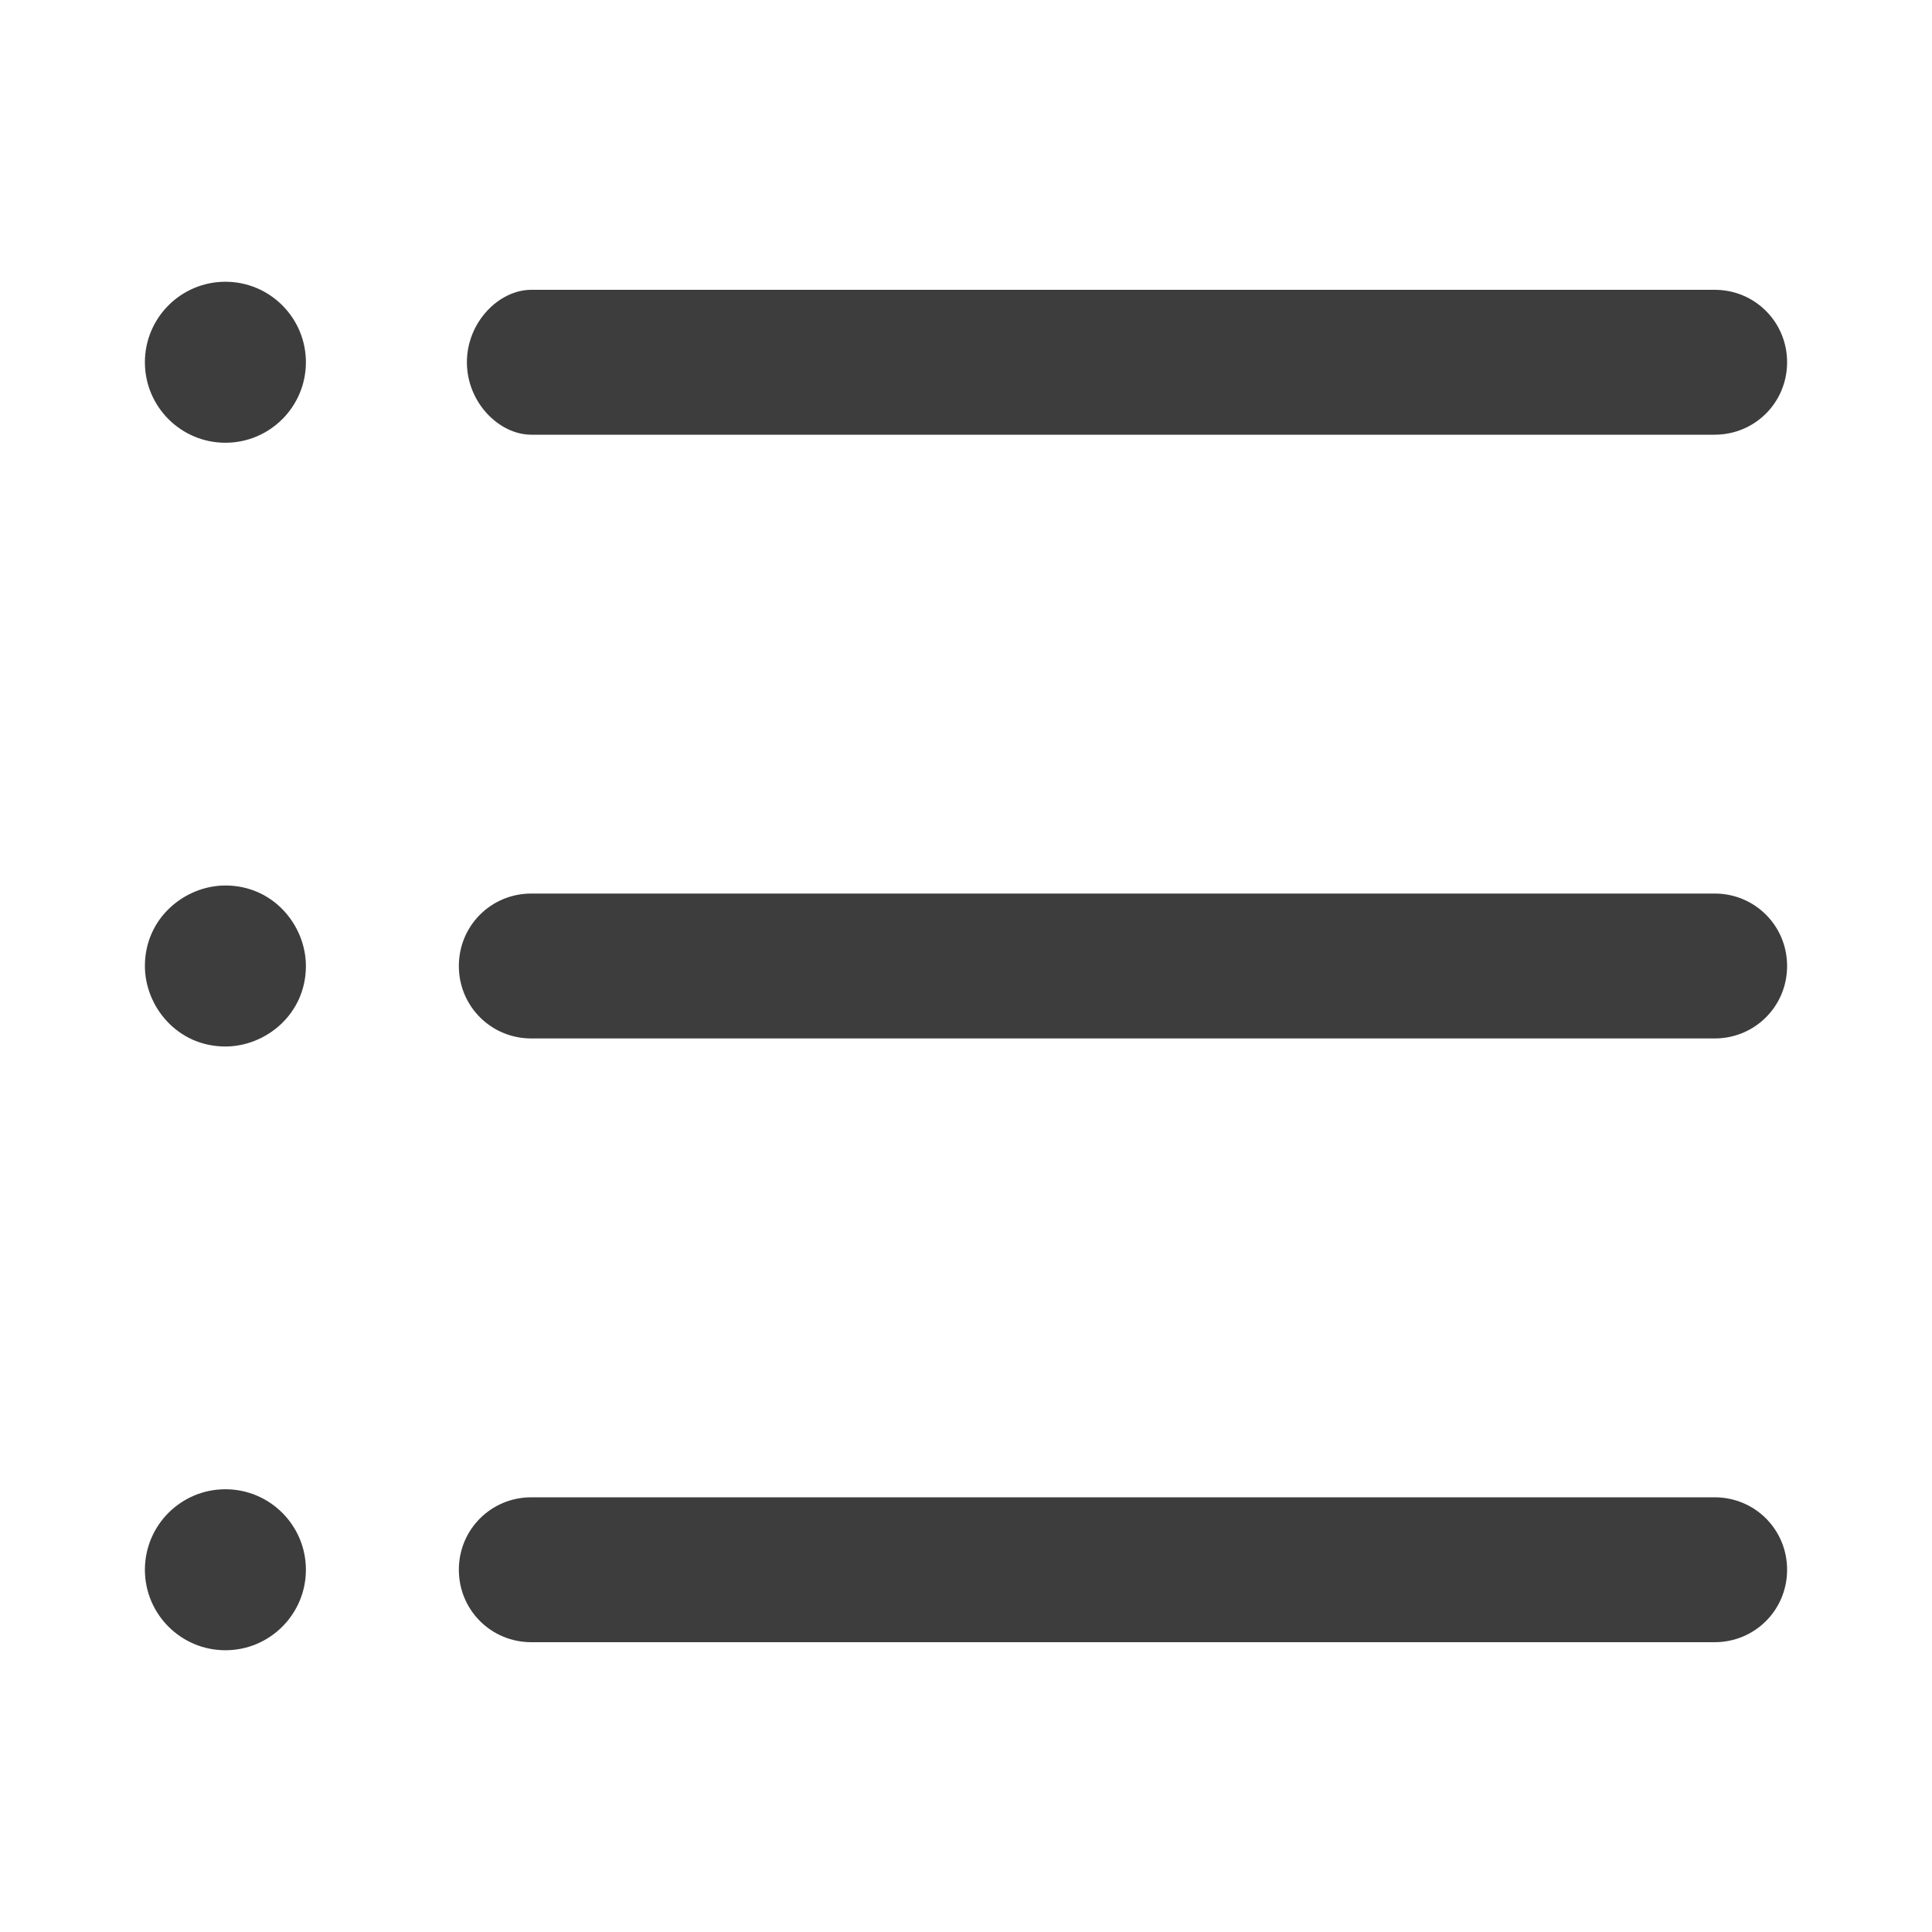 <svg width="24" height="24" viewBox="0 0 24 24" fill="none" xmlns="http://www.w3.org/2000/svg">
<path d="M2.8 5.5C3.352 5.5 3.8 5.052 3.8 4.5C3.8 3.948 3.352 3.5 2.8 3.5C2.248 3.5 1.8 3.948 1.8 4.5C1.8 5.052 2.248 5.5 2.8 5.5Z" fill="#3D3D3D"/>
<path d="M6.6 5.4H21.3C21.8 5.4 22.2 5 22.2 4.5C22.2 4 21.8 3.6 21.3 3.6H6.6C6.2 3.6 5.8 4 5.8 4.5C5.8 5 6.2 5.4 6.6 5.4Z" fill="#3D3D3D"/>
<path d="M2.8 20.5C3.352 20.5 3.8 20.052 3.8 19.5C3.8 18.948 3.352 18.5 2.8 18.5C2.248 18.5 1.8 18.948 1.8 19.5C1.8 20.052 2.248 20.5 2.8 20.5Z" fill="#3D3D3D"/>
<path d="M21.3 18.6H6.6C6.1 18.6 5.7 19 5.7 19.5C5.7 20 6.1 20.4 6.6 20.4H21.3C21.8 20.4 22.2 20 22.2 19.5C22.2 19 21.8 18.6 21.3 18.6Z" fill="#3D3D3D"/>
<path d="M2.8 11C2.3 11 1.8 11.4 1.8 12C1.8 12.5 2.2 13 2.8 13C3.3 13 3.8 12.6 3.8 12C3.8 11.5 3.4 11 2.8 11Z" fill="#3D3D3D"/>
<path d="M21.3 11.1H6.6C6.1 11.1 5.7 11.5 5.7 12C5.7 12.5 6.1 12.9 6.6 12.9H21.3C21.8 12.9 22.2 12.5 22.2 12C22.2 11.5 21.8 11.1 21.3 11.1Z" fill="#3D3D3D"/>
</svg>
